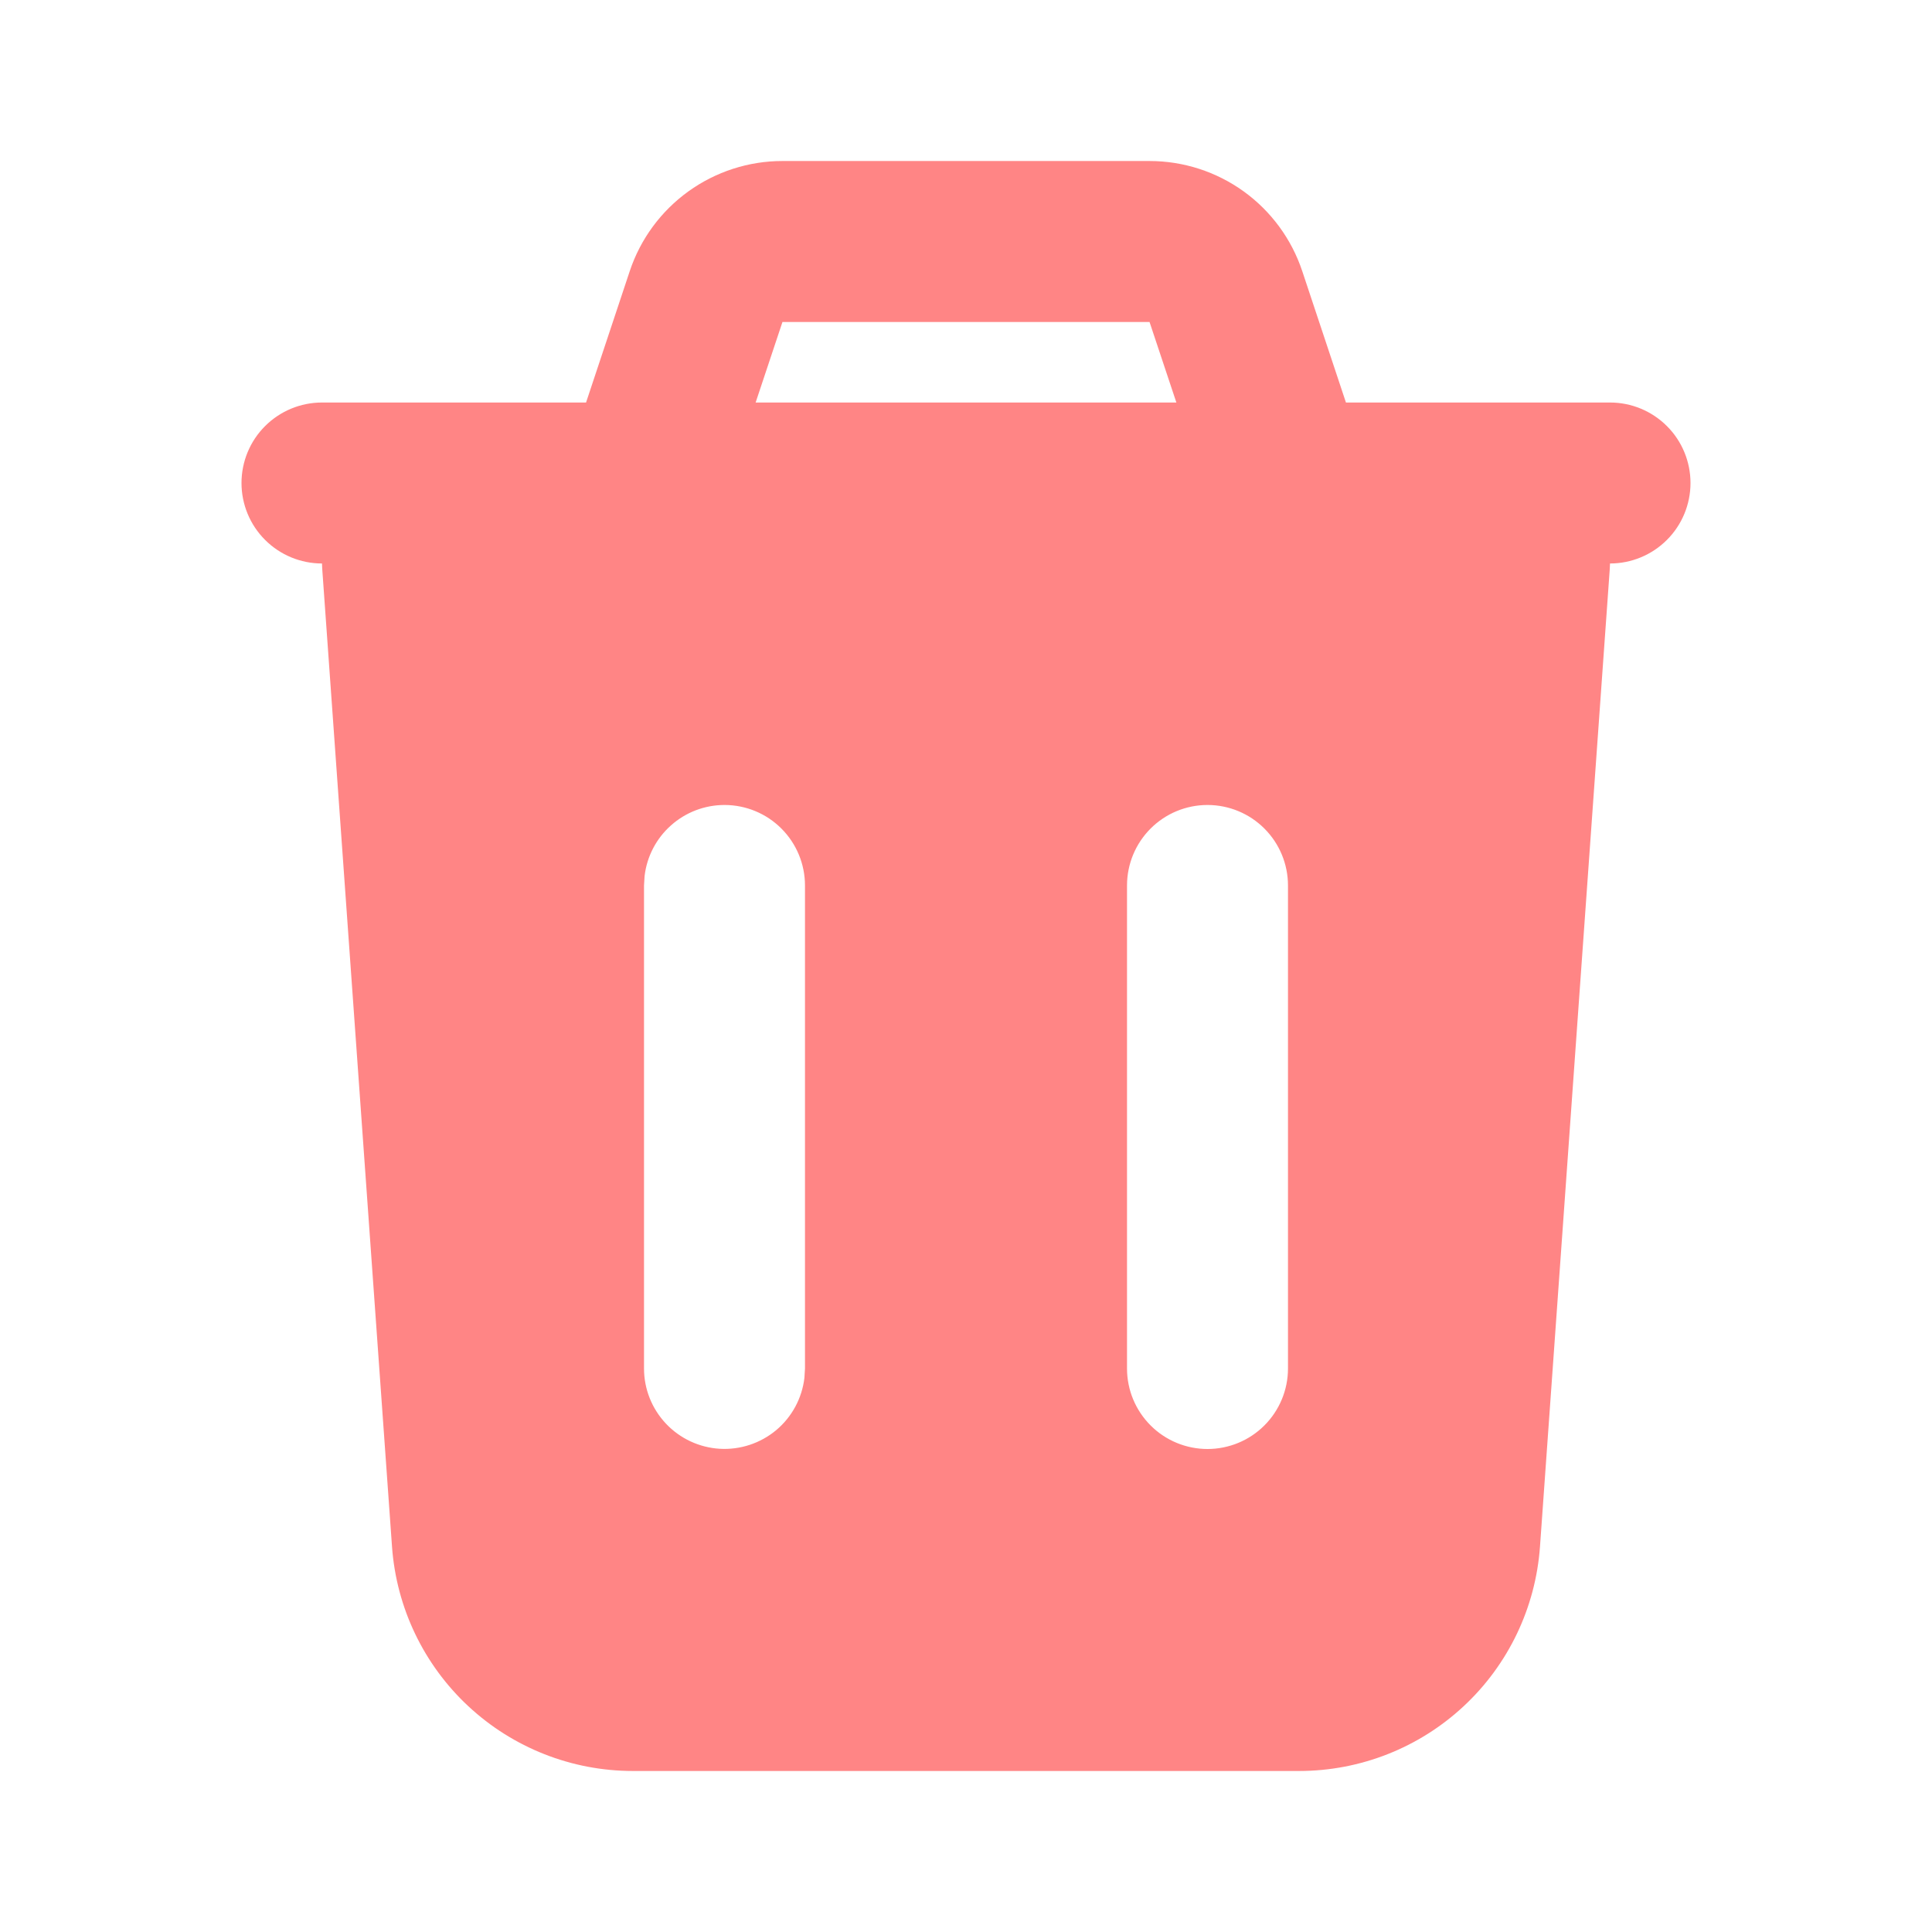<svg width="44" height="44" viewBox="0 0 44 44" fill="none" xmlns="http://www.w3.org/2000/svg">
<g id="mingcute:delete-2-fill" clip-path="url(#clip0_1302_63)">
<g id="Group">
<path id="Vector" fill-rule="evenodd" clip-rule="evenodd" d="M26.18 3.667C26.95 3.667 27.7 3.909 28.324 4.359C28.948 4.809 29.415 5.445 29.658 6.175L30.653 9.167H36.667C37.153 9.167 37.619 9.36 37.963 9.704C38.307 10.047 38.5 10.514 38.5 11C38.5 11.486 38.307 11.953 37.963 12.296C37.619 12.64 37.153 12.833 36.667 12.833L36.661 12.963L35.072 35.226C34.972 36.613 34.352 37.911 33.334 38.858C32.316 39.806 30.977 40.333 29.586 40.333H14.414C13.023 40.333 11.684 39.806 10.666 38.858C9.649 37.911 9.028 36.613 8.928 35.226L7.339 12.962C7.336 12.919 7.334 12.876 7.333 12.833C6.847 12.833 6.381 12.64 6.037 12.296C5.693 11.953 5.5 11.486 5.5 11C5.5 10.514 5.693 10.047 6.037 9.704C6.381 9.36 6.847 9.167 7.333 9.167H13.347L14.342 6.175C14.585 5.444 15.053 4.809 15.677 4.359C16.302 3.909 17.052 3.666 17.822 3.667H26.18ZM16.5 18.333C16.051 18.333 15.617 18.498 15.282 18.797C14.946 19.095 14.732 19.506 14.68 19.952L14.667 20.167V31.167C14.667 31.634 14.846 32.083 15.167 32.423C15.488 32.763 15.926 32.967 16.393 32.995C16.859 33.022 17.318 32.87 17.677 32.571C18.035 32.271 18.265 31.845 18.32 31.381L18.333 31.167V20.167C18.333 19.68 18.14 19.214 17.796 18.87C17.453 18.526 16.986 18.333 16.5 18.333ZM27.5 18.333C27.014 18.333 26.547 18.526 26.204 18.87C25.86 19.214 25.667 19.68 25.667 20.167V31.167C25.667 31.653 25.86 32.119 26.204 32.463C26.547 32.807 27.014 33 27.5 33C27.986 33 28.453 32.807 28.796 32.463C29.14 32.119 29.333 31.653 29.333 31.167V20.167C29.333 19.68 29.14 19.214 28.796 18.87C28.453 18.526 27.986 18.333 27.5 18.333ZM26.18 7.333H17.82L17.209 9.167H26.791L26.18 7.333Z" fill="#FF8585"/>
</g>
</g>
<defs>
<clipPath id="clip0_1302_63">
<rect width="44" height="44" fill="white"/>
</clipPath>
</defs>
</svg>
